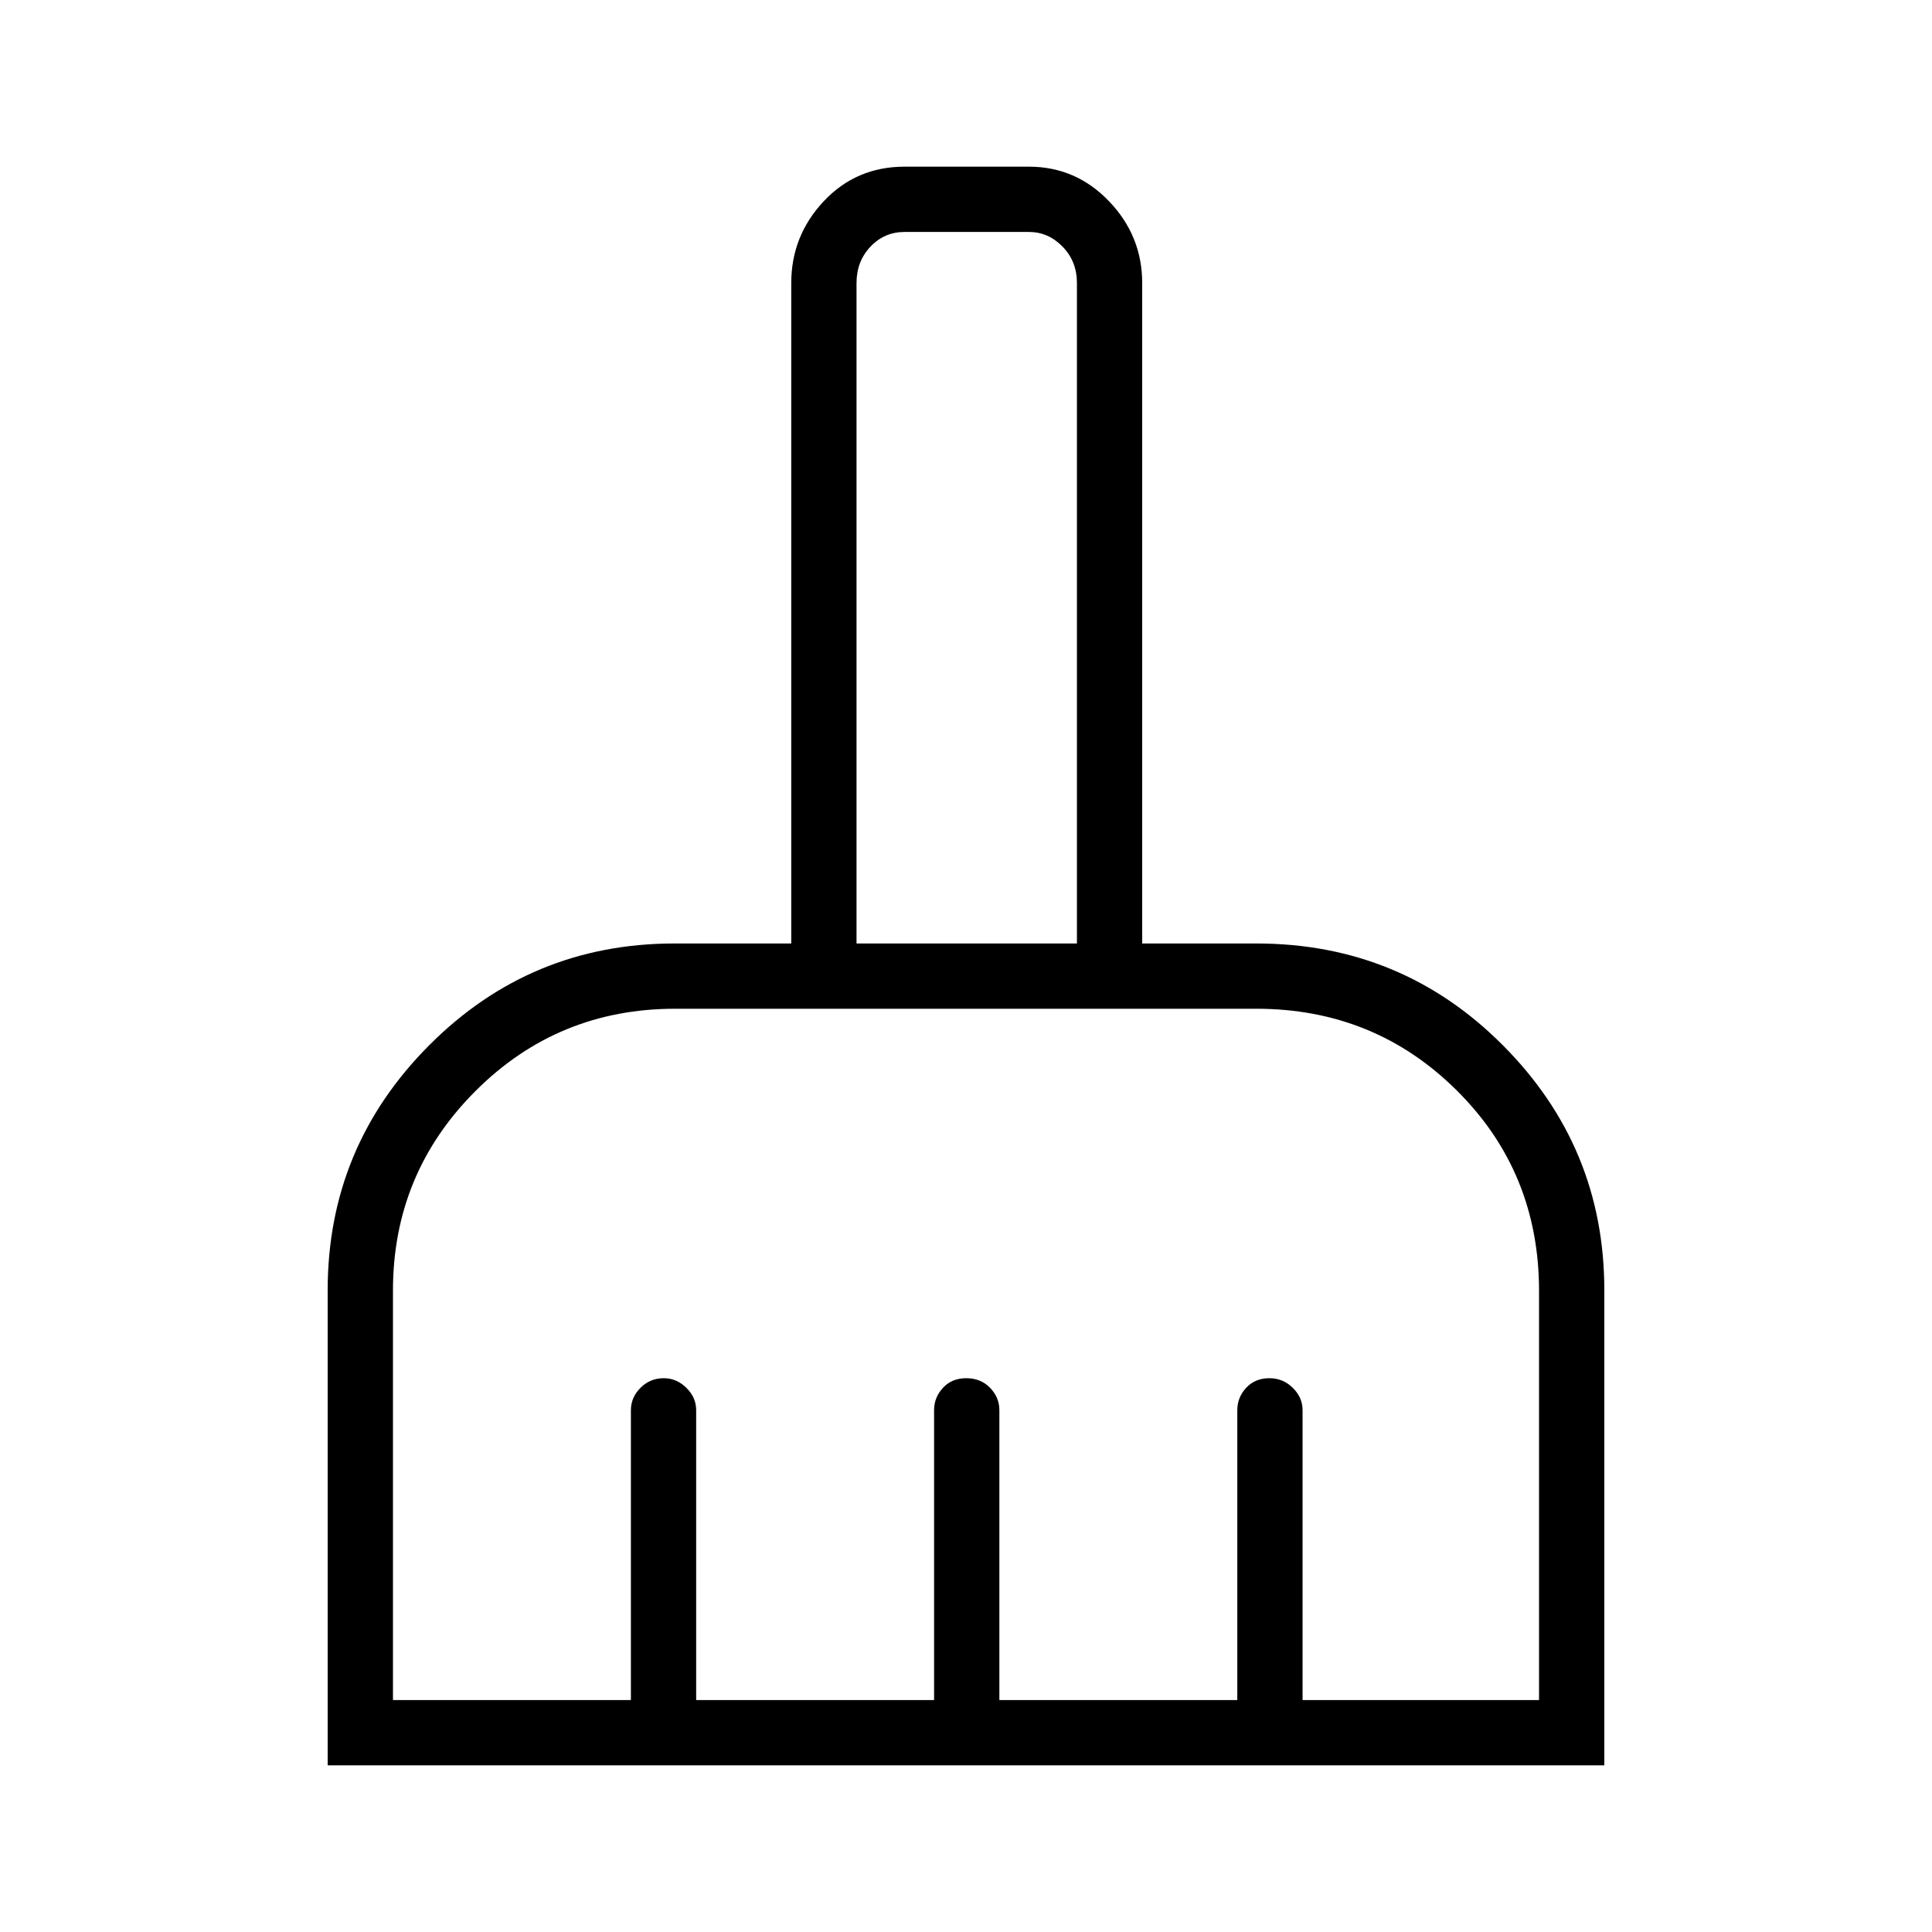 <svg xmlns="http://www.w3.org/2000/svg" height="40" viewBox="0 -960 960 960" width="40"><path d="M162.82-82.82v-236.07q0-71.12 50.42-121.71 50.42-50.59 121.95-50.59h57.98v-328.17q0-23.45 16.14-40.64 16.14-17.18 40.14-17.18h61.82q23.33 0 39.8 17.18 16.48 17.19 16.48 40.64v328.17h56.71q72.13 0 122.52 50.59 50.4 50.59 50.4 121.71v236.07H162.82Zm32.44-32.44h118.23v-144.06q0-6.3 4.76-11.08 4.77-4.78 11.6-4.78 6.33 0 11.2 4.78 4.87 4.78 4.87 11.08v144.06h118.22v-144.06q0-6.3 4.41-11.08t11.6-4.78q7.2 0 11.81 4.78 4.62 4.78 4.62 11.08v144.06h118.23v-144.06q0-6.3 4.4-11.08 4.41-4.78 11.6-4.78 6.69 0 11.56 4.78t4.87 11.08v144.06h117.5v-203.28q0-59.03-40.87-99.62-40.88-40.6-99.62-40.6H335.52q-58.45 0-99.35 40.98-40.91 40.97-40.91 99.04v203.48Zm339.86-375.93v-328.17q0-10.77-7.12-18.08-7.12-7.3-16.73-7.3h-61.82q-10 0-16.92 7.3-6.93 7.31-6.93 18.08v328.17h109.52Zm0 0H425.6 535.12Z"/></svg>